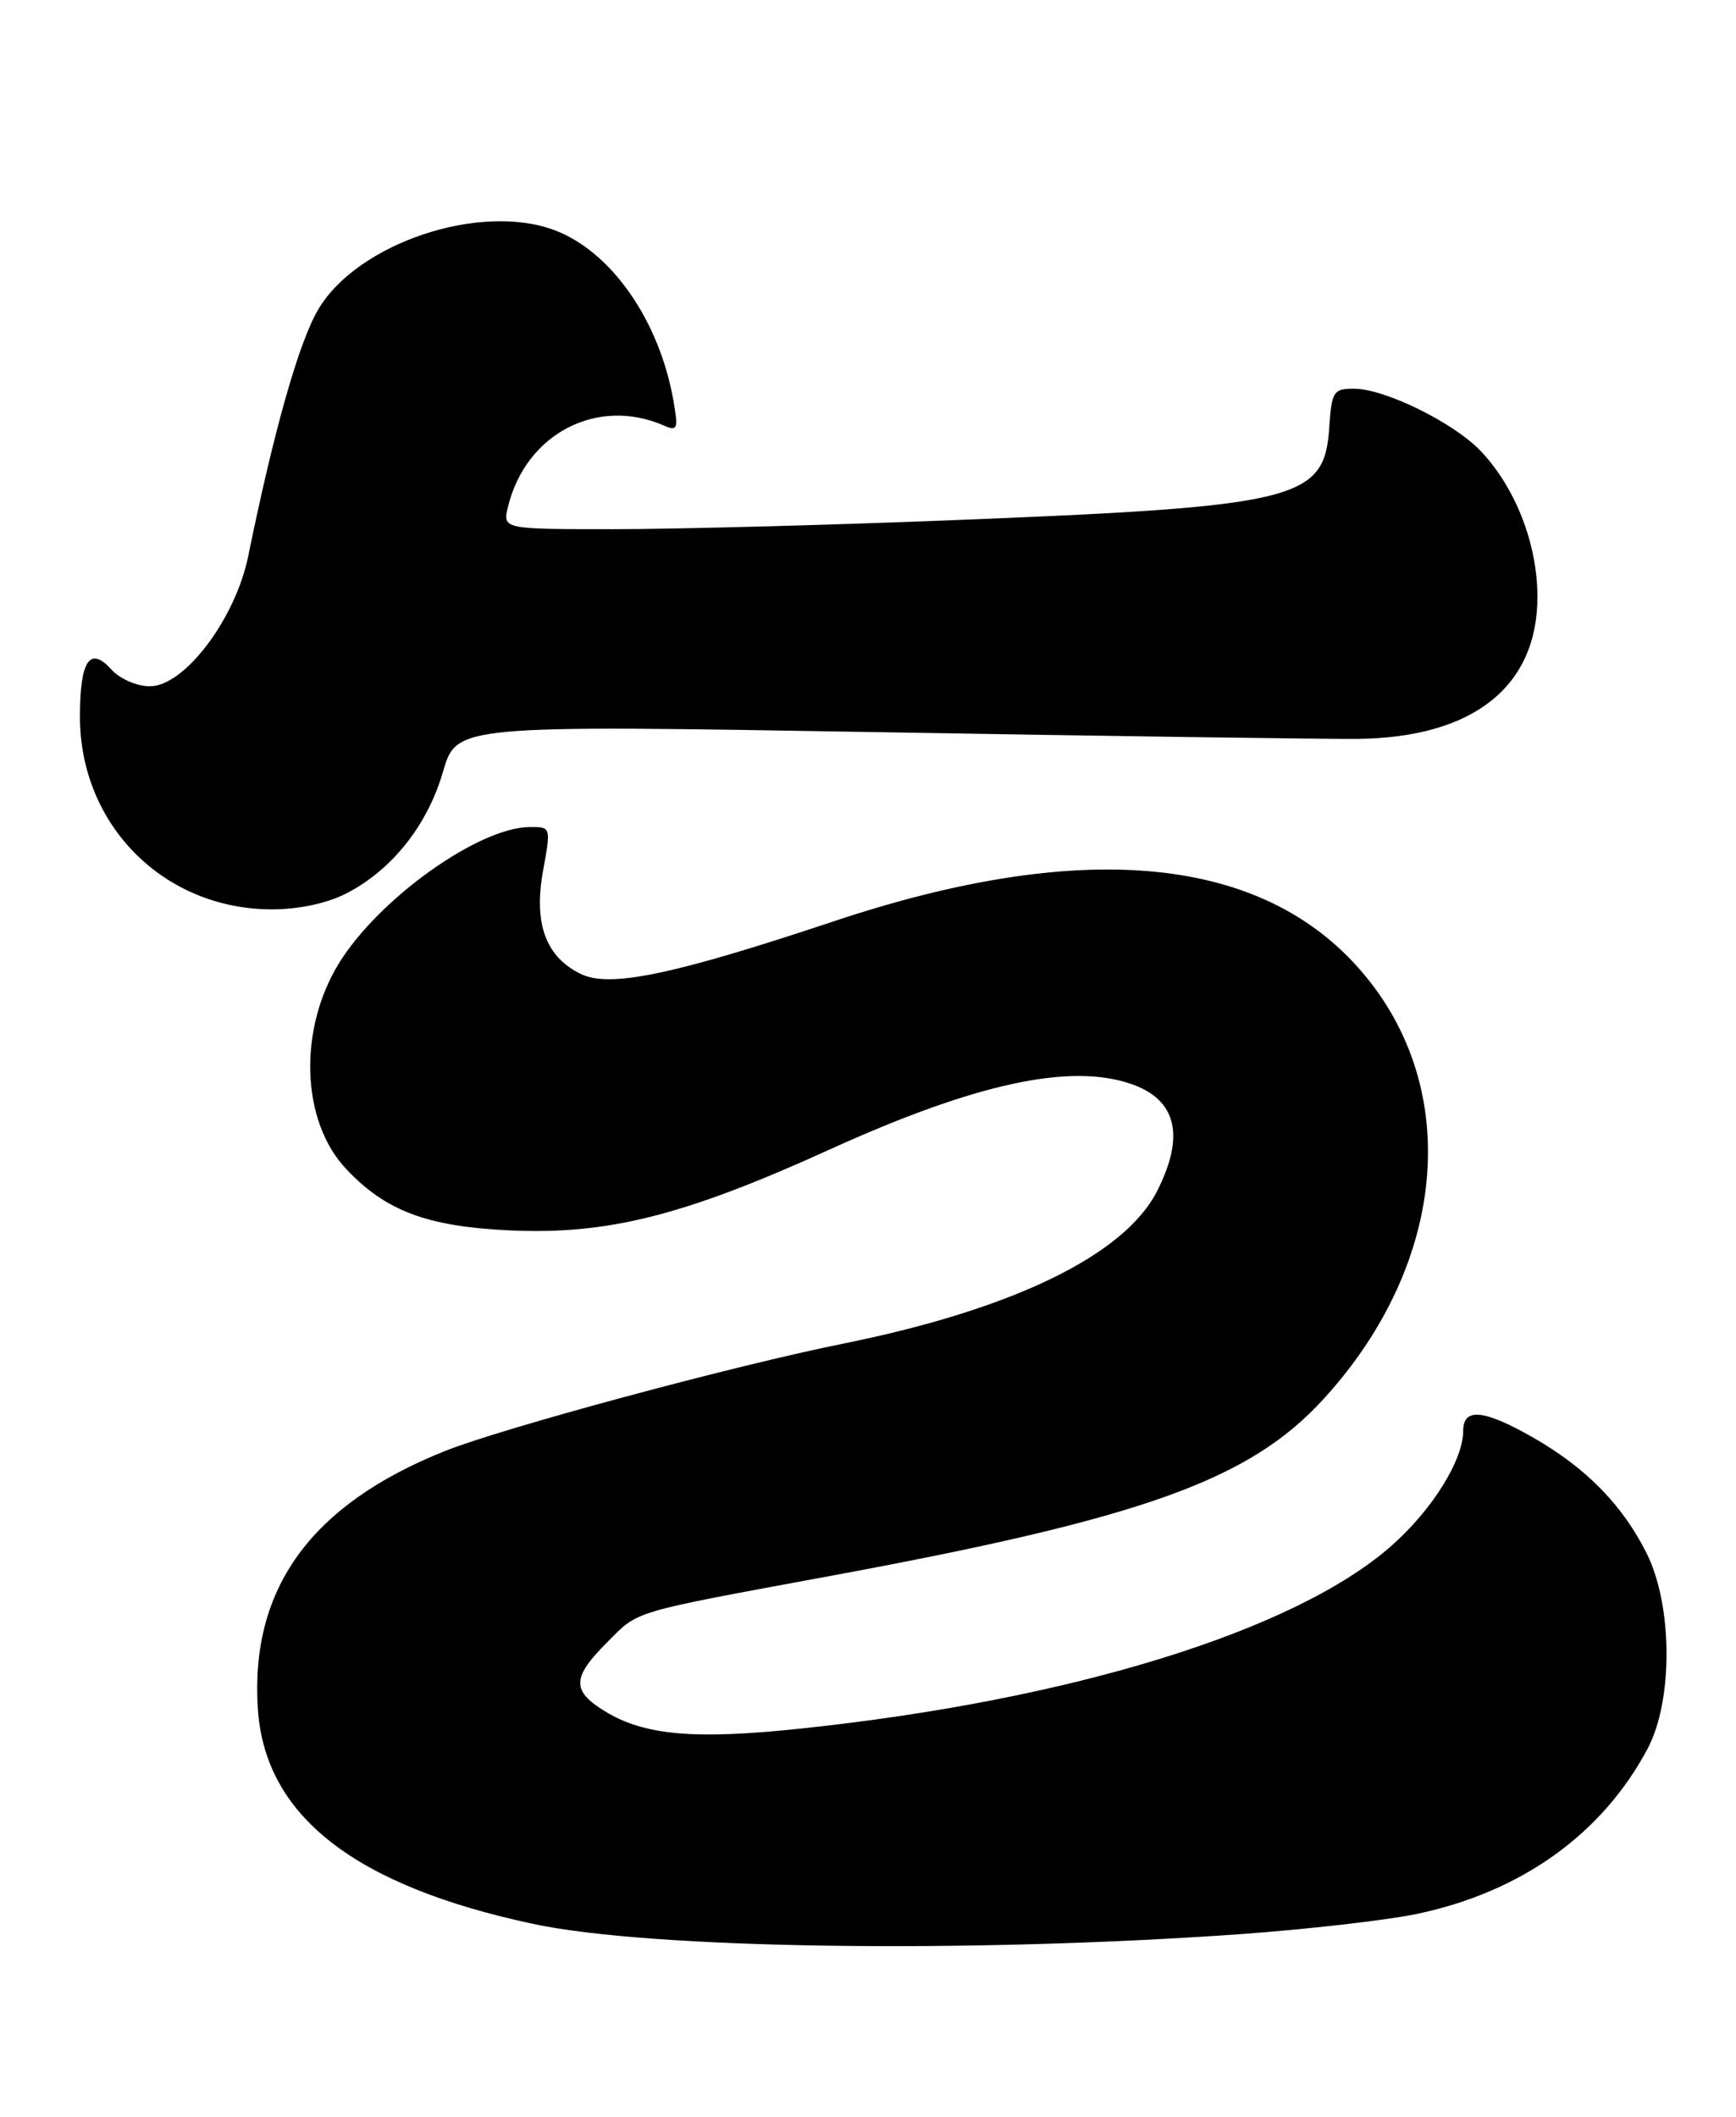 <?xml version="1.0" encoding="UTF-8" standalone="no"?>
<!DOCTYPE svg PUBLIC "-//W3C//DTD SVG 1.1//EN" "http://www.w3.org/Graphics/SVG/1.1/DTD/svg11.dtd" >
<svg xmlns="http://www.w3.org/2000/svg" xmlns:xlink="http://www.w3.org/1999/xlink" version="1.1" viewBox="0 0 210 256">
 <g >
 <path fill="currentColor"
d=" M 150.00 233.92 C 157.97 233.35 167.54 232.26 171.26 231.50 C 183.94 228.88 193.79 221.86 199.30 211.50 C 202.40 205.70 202.35 194.21 199.21 187.90 C 196.30 182.06 191.91 177.56 185.53 173.90 C 179.52 170.46 177.00 170.20 177.00 173.04 C 177.00 176.60 173.24 182.62 168.30 186.97 C 156.63 197.24 129.62 205.60 96.92 209.05 C 84.02 210.42 77.99 209.89 73.22 206.99 C 69.13 204.50 69.17 202.90 73.40 198.67 C 77.35 194.71 75.95 195.13 100.85 190.52 C 138.40 183.57 151.15 178.98 160.08 169.23 C 175.36 152.54 176.98 130.89 164.01 116.71 C 151.82 103.36 130.42 101.57 100.90 111.41 C 81.50 117.88 73.80 119.49 70.30 117.81 C 66.03 115.77 64.53 111.72 65.69 105.33 C 66.66 100.01 66.65 100.00 64.08 100.02 C 57.89 100.07 45.84 108.67 41.02 116.47 C 36.06 124.50 36.42 135.56 41.84 141.34 C 46.62 146.44 51.62 148.33 61.59 148.80 C 73.50 149.36 82.77 147.02 100.37 139.02 C 117.98 131.02 129.47 128.53 136.87 131.11 C 142.34 133.01 143.38 137.38 139.95 144.09 C 136.01 151.81 122.48 158.37 102.00 162.50 C 88.72 165.17 60.69 172.73 53.77 175.51 C 37.62 181.98 30.26 192.11 31.19 206.62 C 32.01 219.58 42.84 228.06 64.50 232.68 C 78.67 235.71 116.90 236.26 150.00 233.92 Z  M 41.88 108.06 C 47.38 105.25 51.71 99.82 53.59 93.33 C 55.24 87.68 55.24 87.68 106.37 88.55 C 134.49 89.03 160.52 89.40 164.22 89.36 C 178.21 89.22 186.02 83.02 185.98 72.10 C 185.95 65.76 183.36 59.08 179.19 54.62 C 175.97 51.18 167.56 47.02 163.80 47.01 C 161.31 47.00 161.09 47.34 160.80 51.65 C 160.22 60.54 157.18 61.27 114.00 62.96 C 99.42 63.53 81.49 64.00 74.14 64.00 C 60.78 64.00 60.78 64.00 61.46 61.25 C 63.63 52.43 72.27 47.95 80.32 51.47 C 81.96 52.19 82.07 51.89 81.45 48.38 C 79.73 38.73 73.96 30.46 67.14 27.86 C 58.09 24.42 43.19 29.41 38.47 37.47 C 36.14 41.43 33.10 52.19 30.03 67.25 C 28.48 74.84 22.32 83.00 18.13 83.00 C 16.57 83.00 14.49 82.10 13.48 80.98 C 10.86 78.08 9.67 79.88 9.67 86.72 C 9.69 99.77 19.78 109.92 32.79 109.98 C 36.09 109.99 39.51 109.27 41.88 108.06 Z "/>
</g>
</svg>